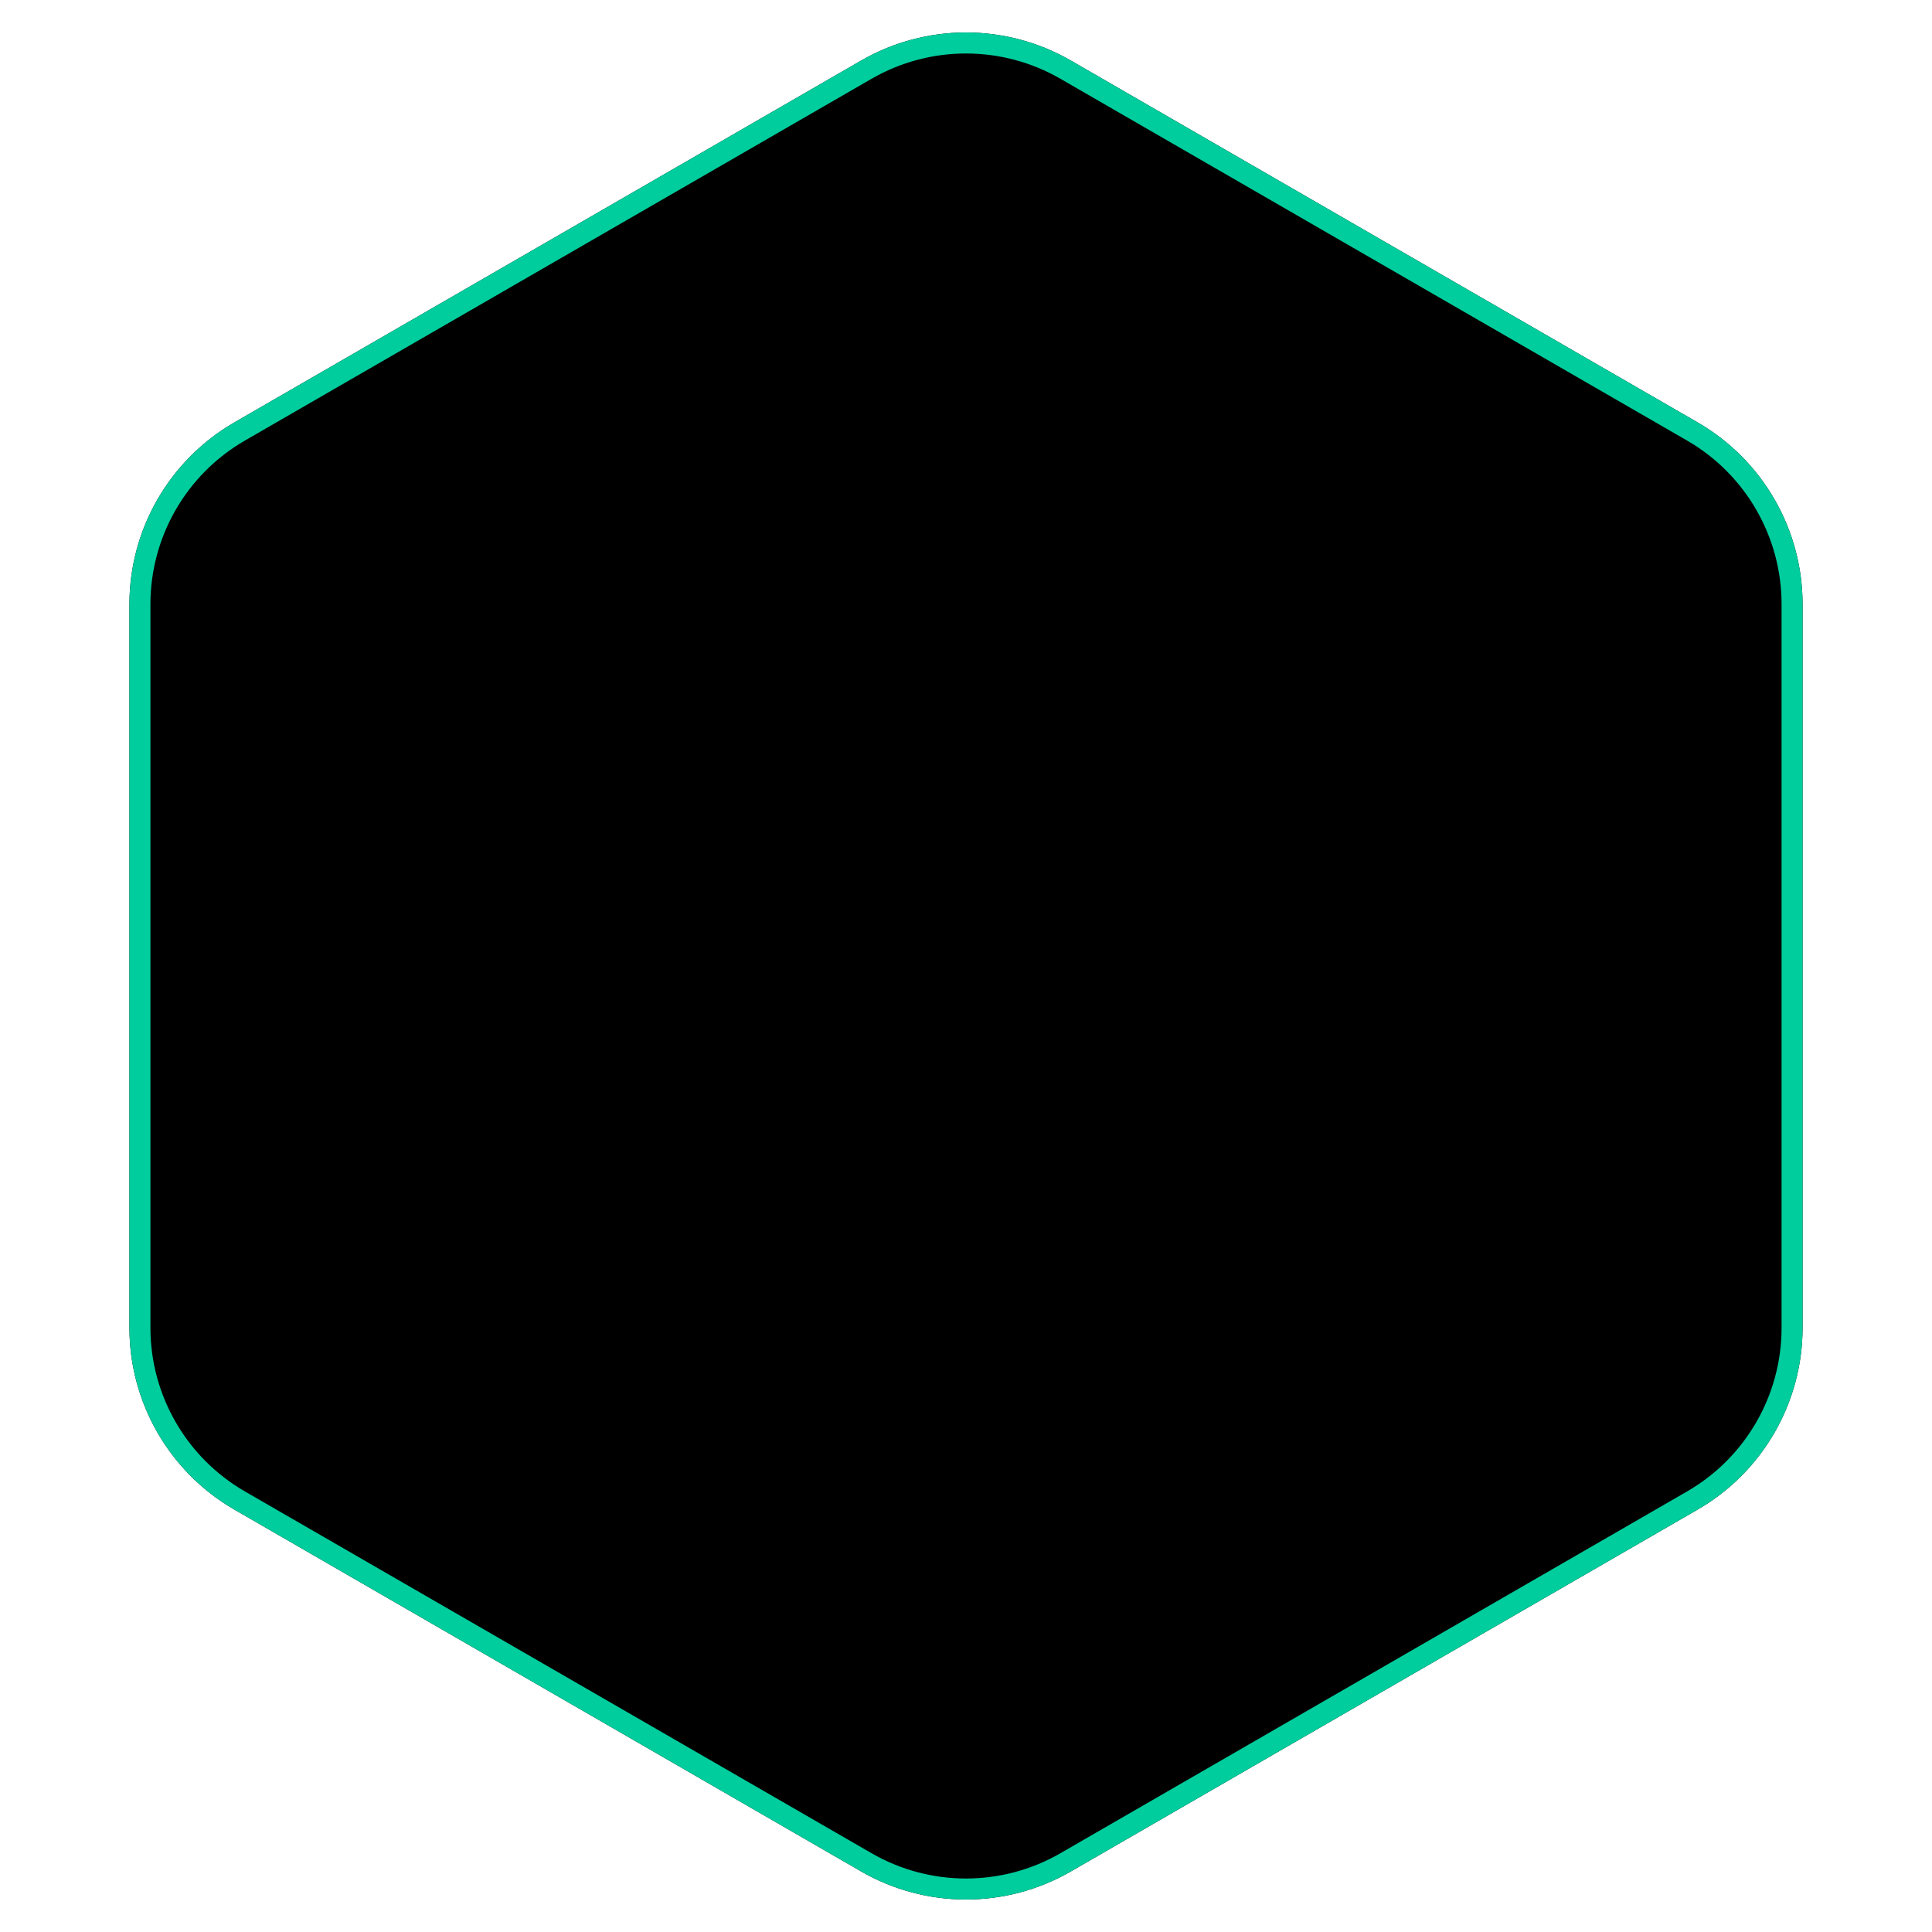 <?xml version="1.0" encoding="UTF-8"?>
<svg width="92px" height="92px" viewBox="0 0 92 92" version="1.1" xmlns="http://www.w3.org/2000/svg" xmlns:xlink="http://www.w3.org/1999/xlink">
    <title>字段数</title>
    <defs>
        <path d="M51,2.887 L80.837,20.113 C83.931,21.9 85.837,25.201 85.837,28.774 L85.837,63.226 C85.837,66.799 83.931,70.1 80.837,71.887 L51,89.113 C47.906,90.9 44.094,90.9 41,89.113 L11.163,71.887 C8.069,70.1 6.163,66.799 6.163,63.226 L6.163,28.774 C6.163,25.201 8.069,21.9 11.163,20.113 L41,2.887 C44.094,1.1 47.906,1.1 51,2.887 Z" id="path-1"></path>
        <filter x="0.2%" y="-4.8%" width="99.6%" height="109.7%" filterUnits="objectBoundingBox" id="filter-2">
            <feMorphology radius="6" operator="erode" in="SourceAlpha" result="shadowSpreadInner1"></feMorphology>
            <feGaussianBlur stdDeviation="3" in="shadowSpreadInner1" result="shadowBlurInner1"></feGaussianBlur>
            <feOffset dx="0" dy="0" in="shadowBlurInner1" result="shadowOffsetInner1"></feOffset>
            <feComposite in="shadowOffsetInner1" in2="SourceAlpha" operator="arithmetic" k2="-1" k3="1" result="shadowInnerInner1"></feComposite>
            <feColorMatrix values="0 0 0 0 0   0 0 0 0 0.804   0 0 0 0 0.616  0 0 0 1 0" type="matrix" in="shadowInnerInner1"></feColorMatrix>
        </filter>
        <filter id="filter-3">
            <feColorMatrix in="SourceGraphic" type="matrix" values="0 0 0 0 0 0 0 0 0 0.804 0 0 0 0 0.616 0 0 0 1 0"></feColorMatrix>
        </filter>
    </defs>
    <g id="页面-1" stroke="none" stroke-width="1" fill="none" fill-rule="evenodd">
        <g id="数据汇聚情况" transform="translate(-1629, -162)">
            <g id="字段数" transform="translate(1629, 162)">
                <g id="多边形">
                    <use fill="black" fill-opacity="1" filter="url(#filter-2)" xlink:href="#path-1"></use>
                    <path stroke="#00CD9D" stroke-width="1" d="M46,2.047 C47.64,2.047 49.28,2.471 50.75,3.32 L50.75,3.32 L80.587,20.546 C82.057,21.395 83.244,22.603 84.064,24.024 C84.884,25.444 85.337,27.076 85.337,28.774 L85.337,28.774 L85.337,63.226 C85.337,66.621 83.526,69.757 80.587,71.454 L80.587,71.454 L50.75,88.68 C49.28,89.529 47.64,89.953 46,89.953 C44.36,89.953 42.72,89.529 41.25,88.68 L41.25,88.68 L11.413,71.454 C8.474,69.757 6.663,66.621 6.663,63.226 L6.663,63.226 L6.663,28.774 C6.663,25.379 8.474,22.243 11.413,20.546 L11.413,20.546 L41.25,3.32 C42.72,2.471 44.36,2.047 46,2.047 Z" stroke-linejoin="square"></path>
                </g>
                <g filter="url(#filter-3)" id="字段">
                    <g transform="translate(29, 28)">
                        <path d="M30.567,37.333 L4.433,37.333 C2.38,37.333 0.7,35.653 0.7,33.6 L0.7,3.733 C0.7,1.68 2.38,0 4.433,0 L30.567,0 C32.62,0 34.3,1.68 34.3,3.733 L34.3,33.6 C34.3,35.653 32.62,37.333 30.567,37.333 Z M30.567,3.733 L4.433,3.733 L4.433,33.6 L30.567,33.6 L30.567,3.733 Z M23.1,11.2 L11.9,11.2 C10.78,11.2 10.033,11.947 10.033,13.067 C10.033,14.187 10.78,14.933 11.9,14.933 L15.633,14.933 L15.633,24.267 C15.633,25.387 16.38,26.133 17.5,26.133 C18.62,26.133 19.367,25.387 19.367,24.267 L19.367,14.933 L23.1,14.933 C24.22,14.933 24.967,14.187 24.967,13.067 C24.967,11.947 24.22,11.2 23.1,11.2 L23.1,11.2 Z" id="形状" fill="#000000" fill-rule="nonzero"></path>
                    </g>
                </g>
            </g>
        </g>
    </g>
</svg>